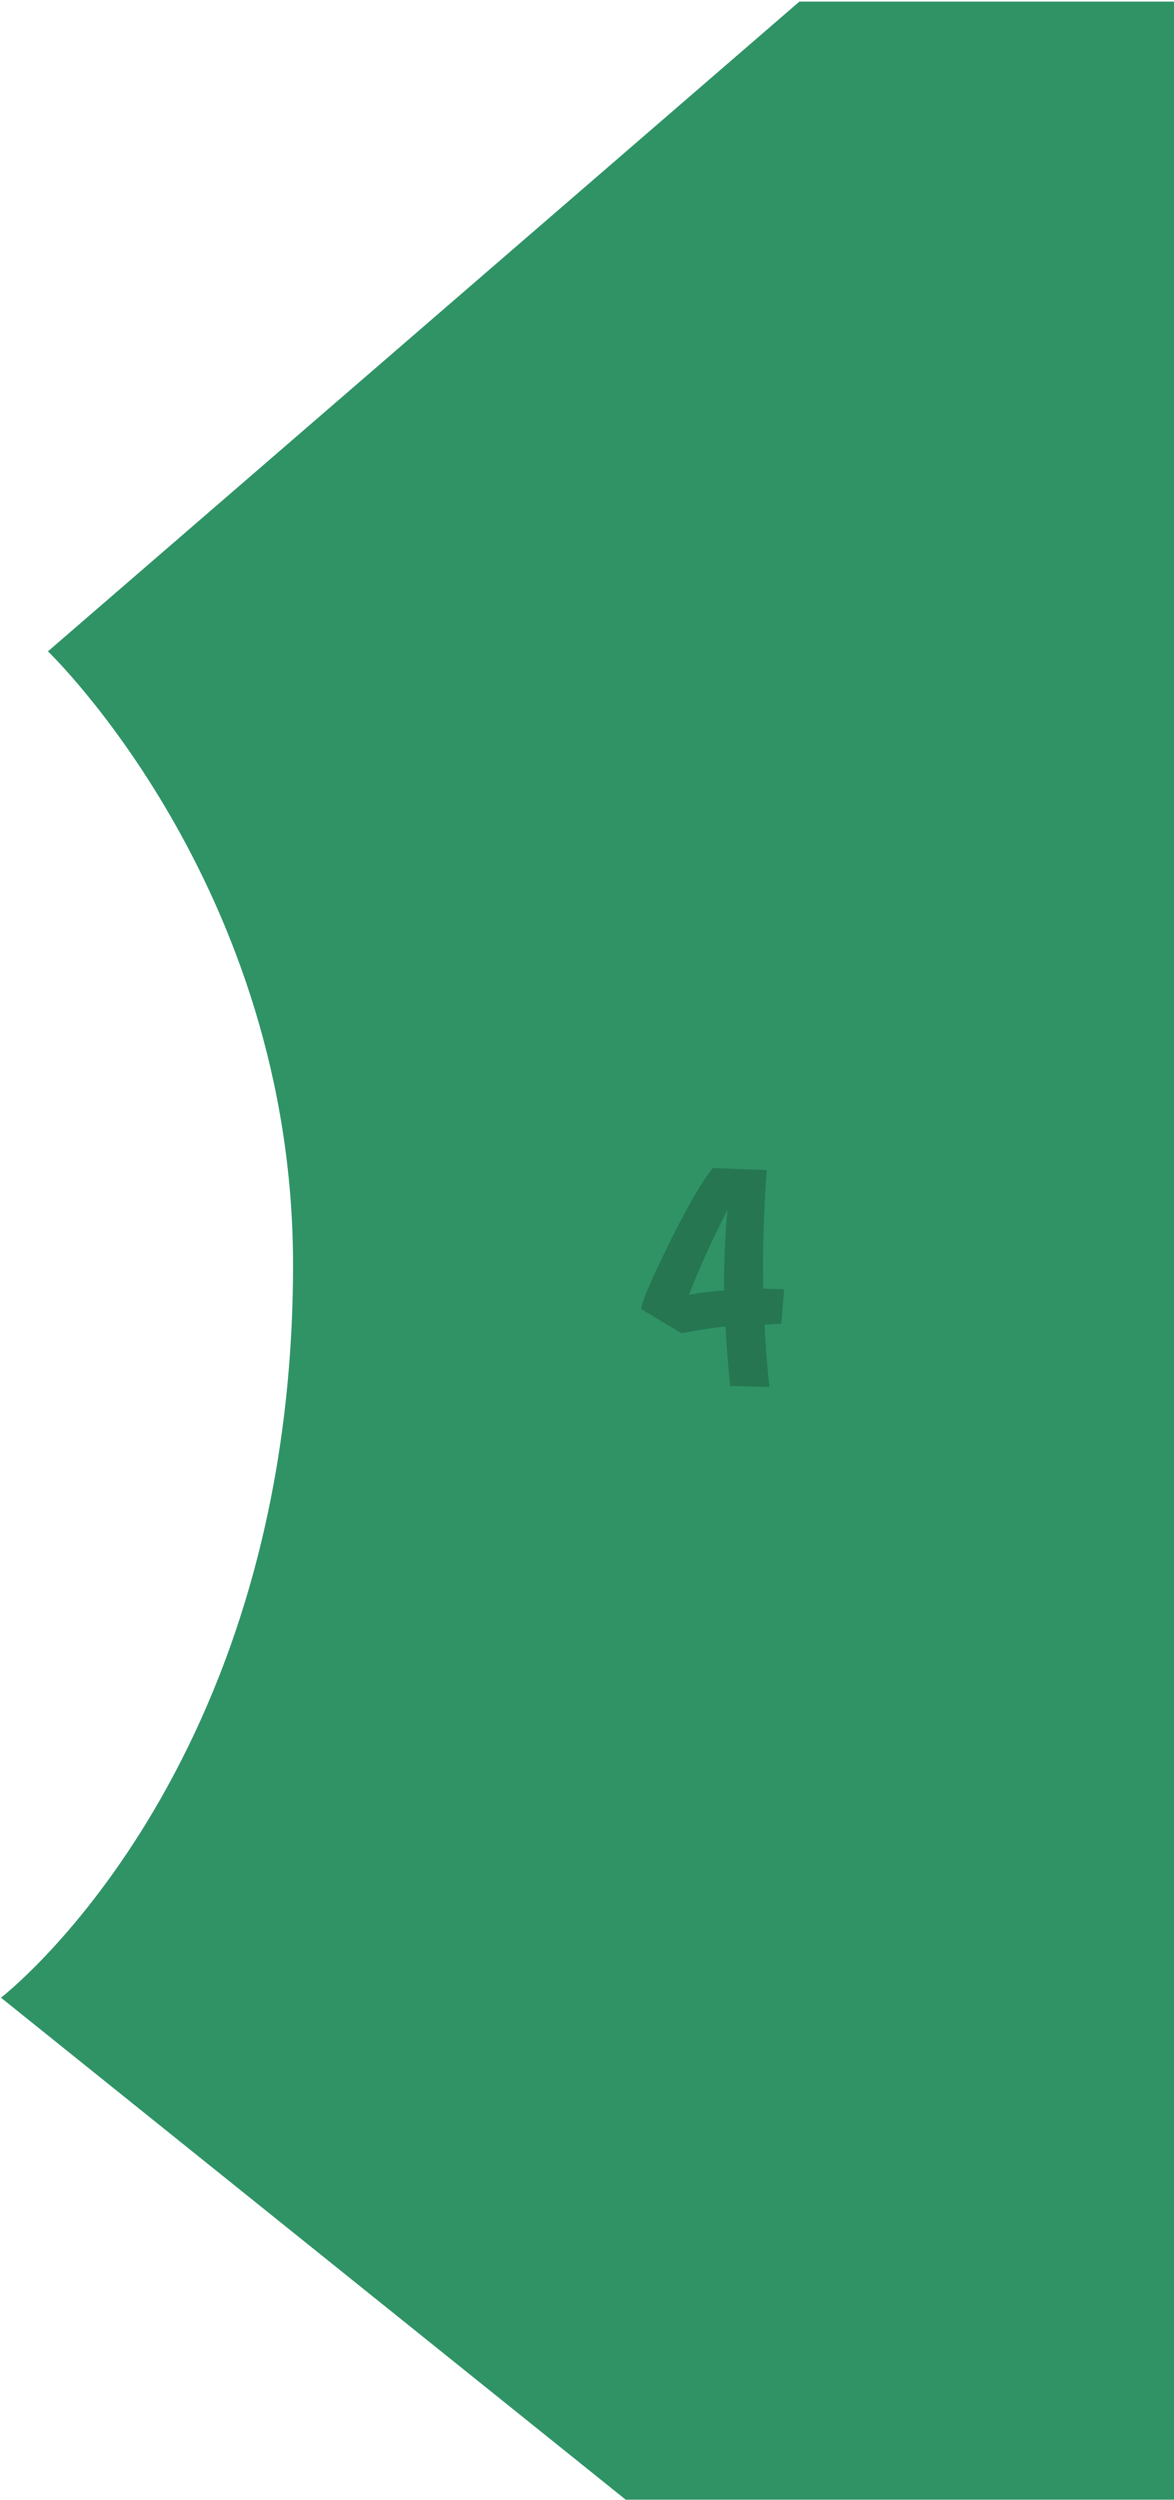 <svg width="722" height="1537" viewBox="0 0 722 1537" fill="none" xmlns="http://www.w3.org/2000/svg">
<path d="M29.478 400.449L491.615 0.982H722V1536.8H384.797L0.594 1228.17C0.594 1228.17 180.219 1090.13 180.219 777.567C180.219 544.929 29.478 400.449 29.478 400.449Z" fill="#2F9366"/>
<path d="M446.195 815.607C441.536 815.878 432.46 817.206 418.968 819.591L394.35 804.793C394.181 801.597 399.759 788.452 411.086 765.357C422.539 742.122 431.651 726.368 438.422 718.095L471.536 719.379C469.668 744.596 468.953 768.878 469.389 792.225L482.231 792.682L480.548 813.814L470.165 814.417C470.97 829.595 471.98 842.358 473.196 852.705L449.13 852.098C447.964 842.683 446.985 830.52 446.195 815.607ZM423.73 796.076C430.336 794.758 437.499 793.875 445.219 793.427C445.219 775.797 445.945 759.261 447.396 743.818C437.119 764.047 429.231 781.466 423.73 796.076Z" fill="black" fill-opacity="0.2"/>
</svg>
